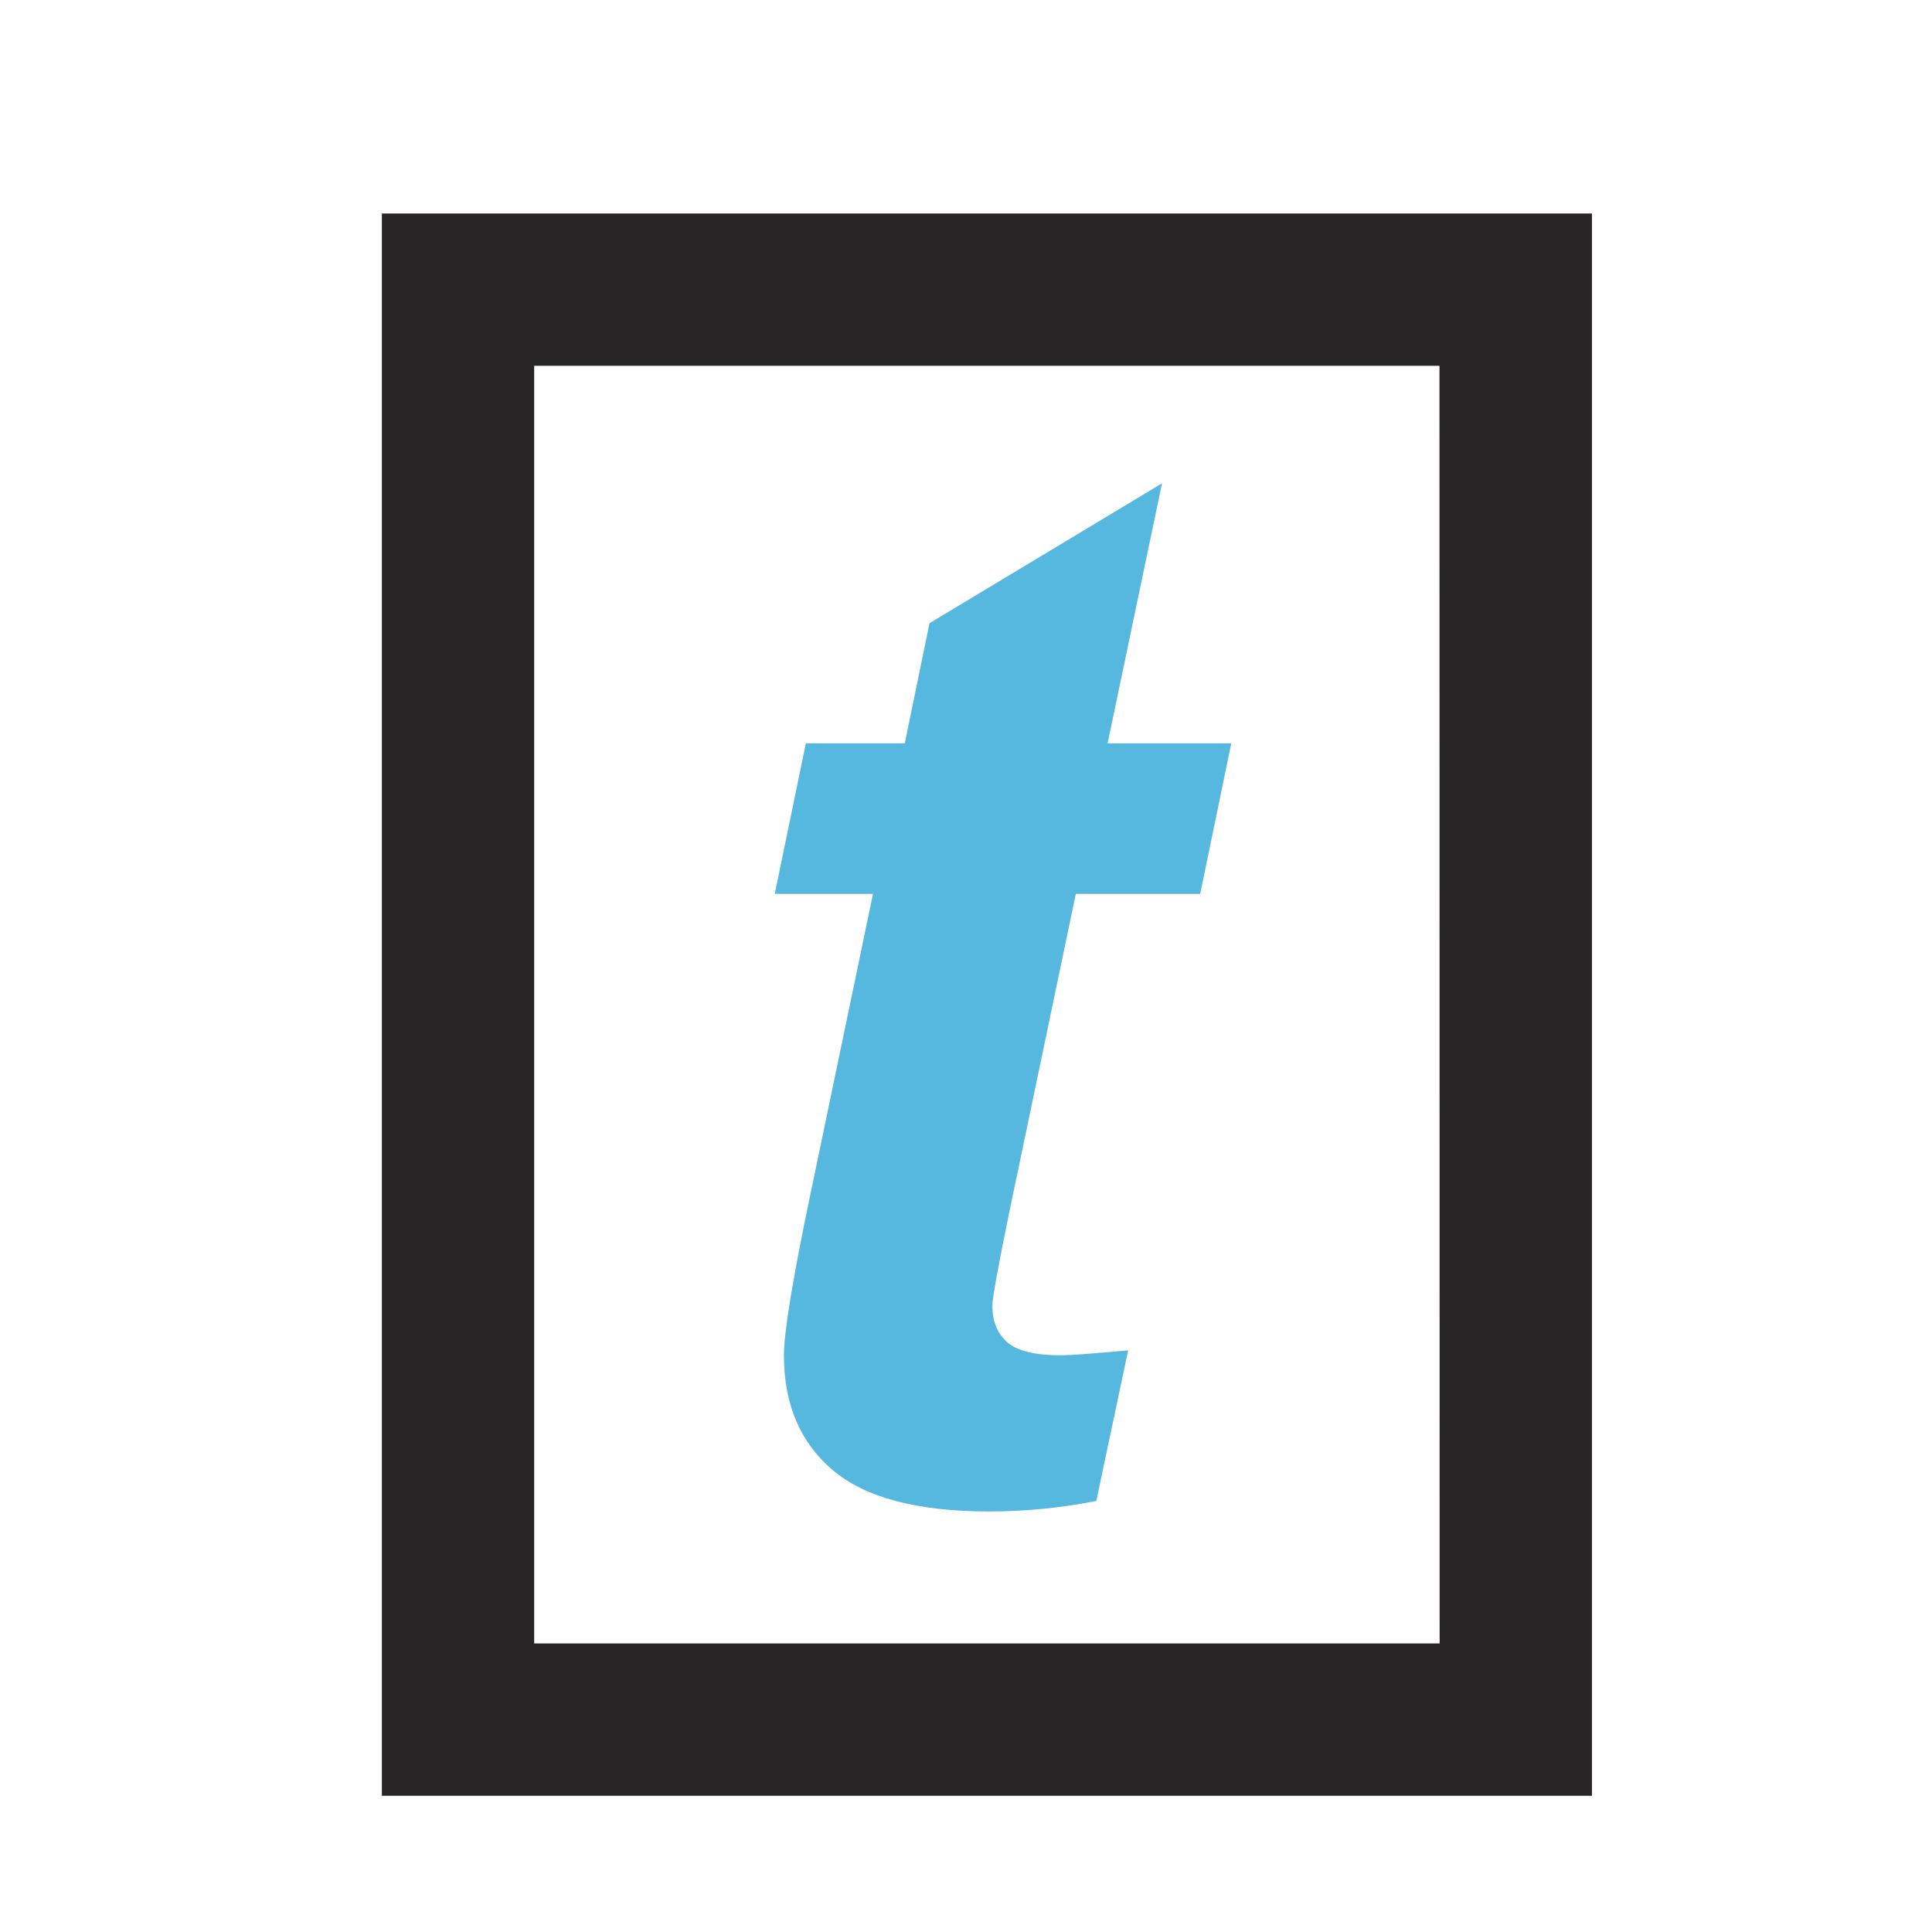 <?xml version="1.0" encoding="iso-8859-1"?>
<!-- Generator: Adobe Illustrator 13.0.0, SVG Export Plug-In . SVG Version: 6.00 Build 14948)  -->
<!DOCTYPE svg PUBLIC "-//W3C//DTD SVG 1.1//EN" "http://www.w3.org/Graphics/SVG/1.1/DTD/svg11.dtd">
<svg version="1.1" id="Layer_1" xmlns="http://www.w3.org/2000/svg" xmlns:xlink="http://www.w3.org/1999/xlink" x="0px" y="0px"
	 width="100px" height="100px" viewBox="0 0 100 100" enable-background="new 0 0 100 100" xml:space="preserve">
<g>
	<g>
		<path fill="#272525" d="M19.765,92.95V11.051h62.634v77.955v3.944H19.765L19.765,92.95z M78.455,89.006v-3.942V89.006
			L78.455,89.006z M27.649,85.063h46.866l-0.008-66.129H27.649V85.063L27.649,85.063z"/>
	</g>
	<g>
		<path fill="#57B8DF" d="M40.102,46.267l1.608-7.792h5.121l1.28-6.218l12.035-7.241l-2.817,13.459h6.401l-1.608,7.792h-6.438
			l-3.402,16.276c-0.608,2.948-0.916,4.63-0.916,5.048c0,0.8,0.259,1.432,0.771,1.882c0.512,0.452,1.438,0.677,2.782,0.677
			c0.459,0,1.617-0.086,3.474-0.256l-1.648,7.792c-1.803,0.363-3.656,0.546-5.559,0.546c-3.708,0-6.401-0.715-8.083-2.138
			c-1.685-1.427-2.527-3.407-2.527-5.944c0-1.193,0.453-3.95,1.356-8.268l3.254-15.615H40.102z"/>
	</g>
</g>
</svg>
